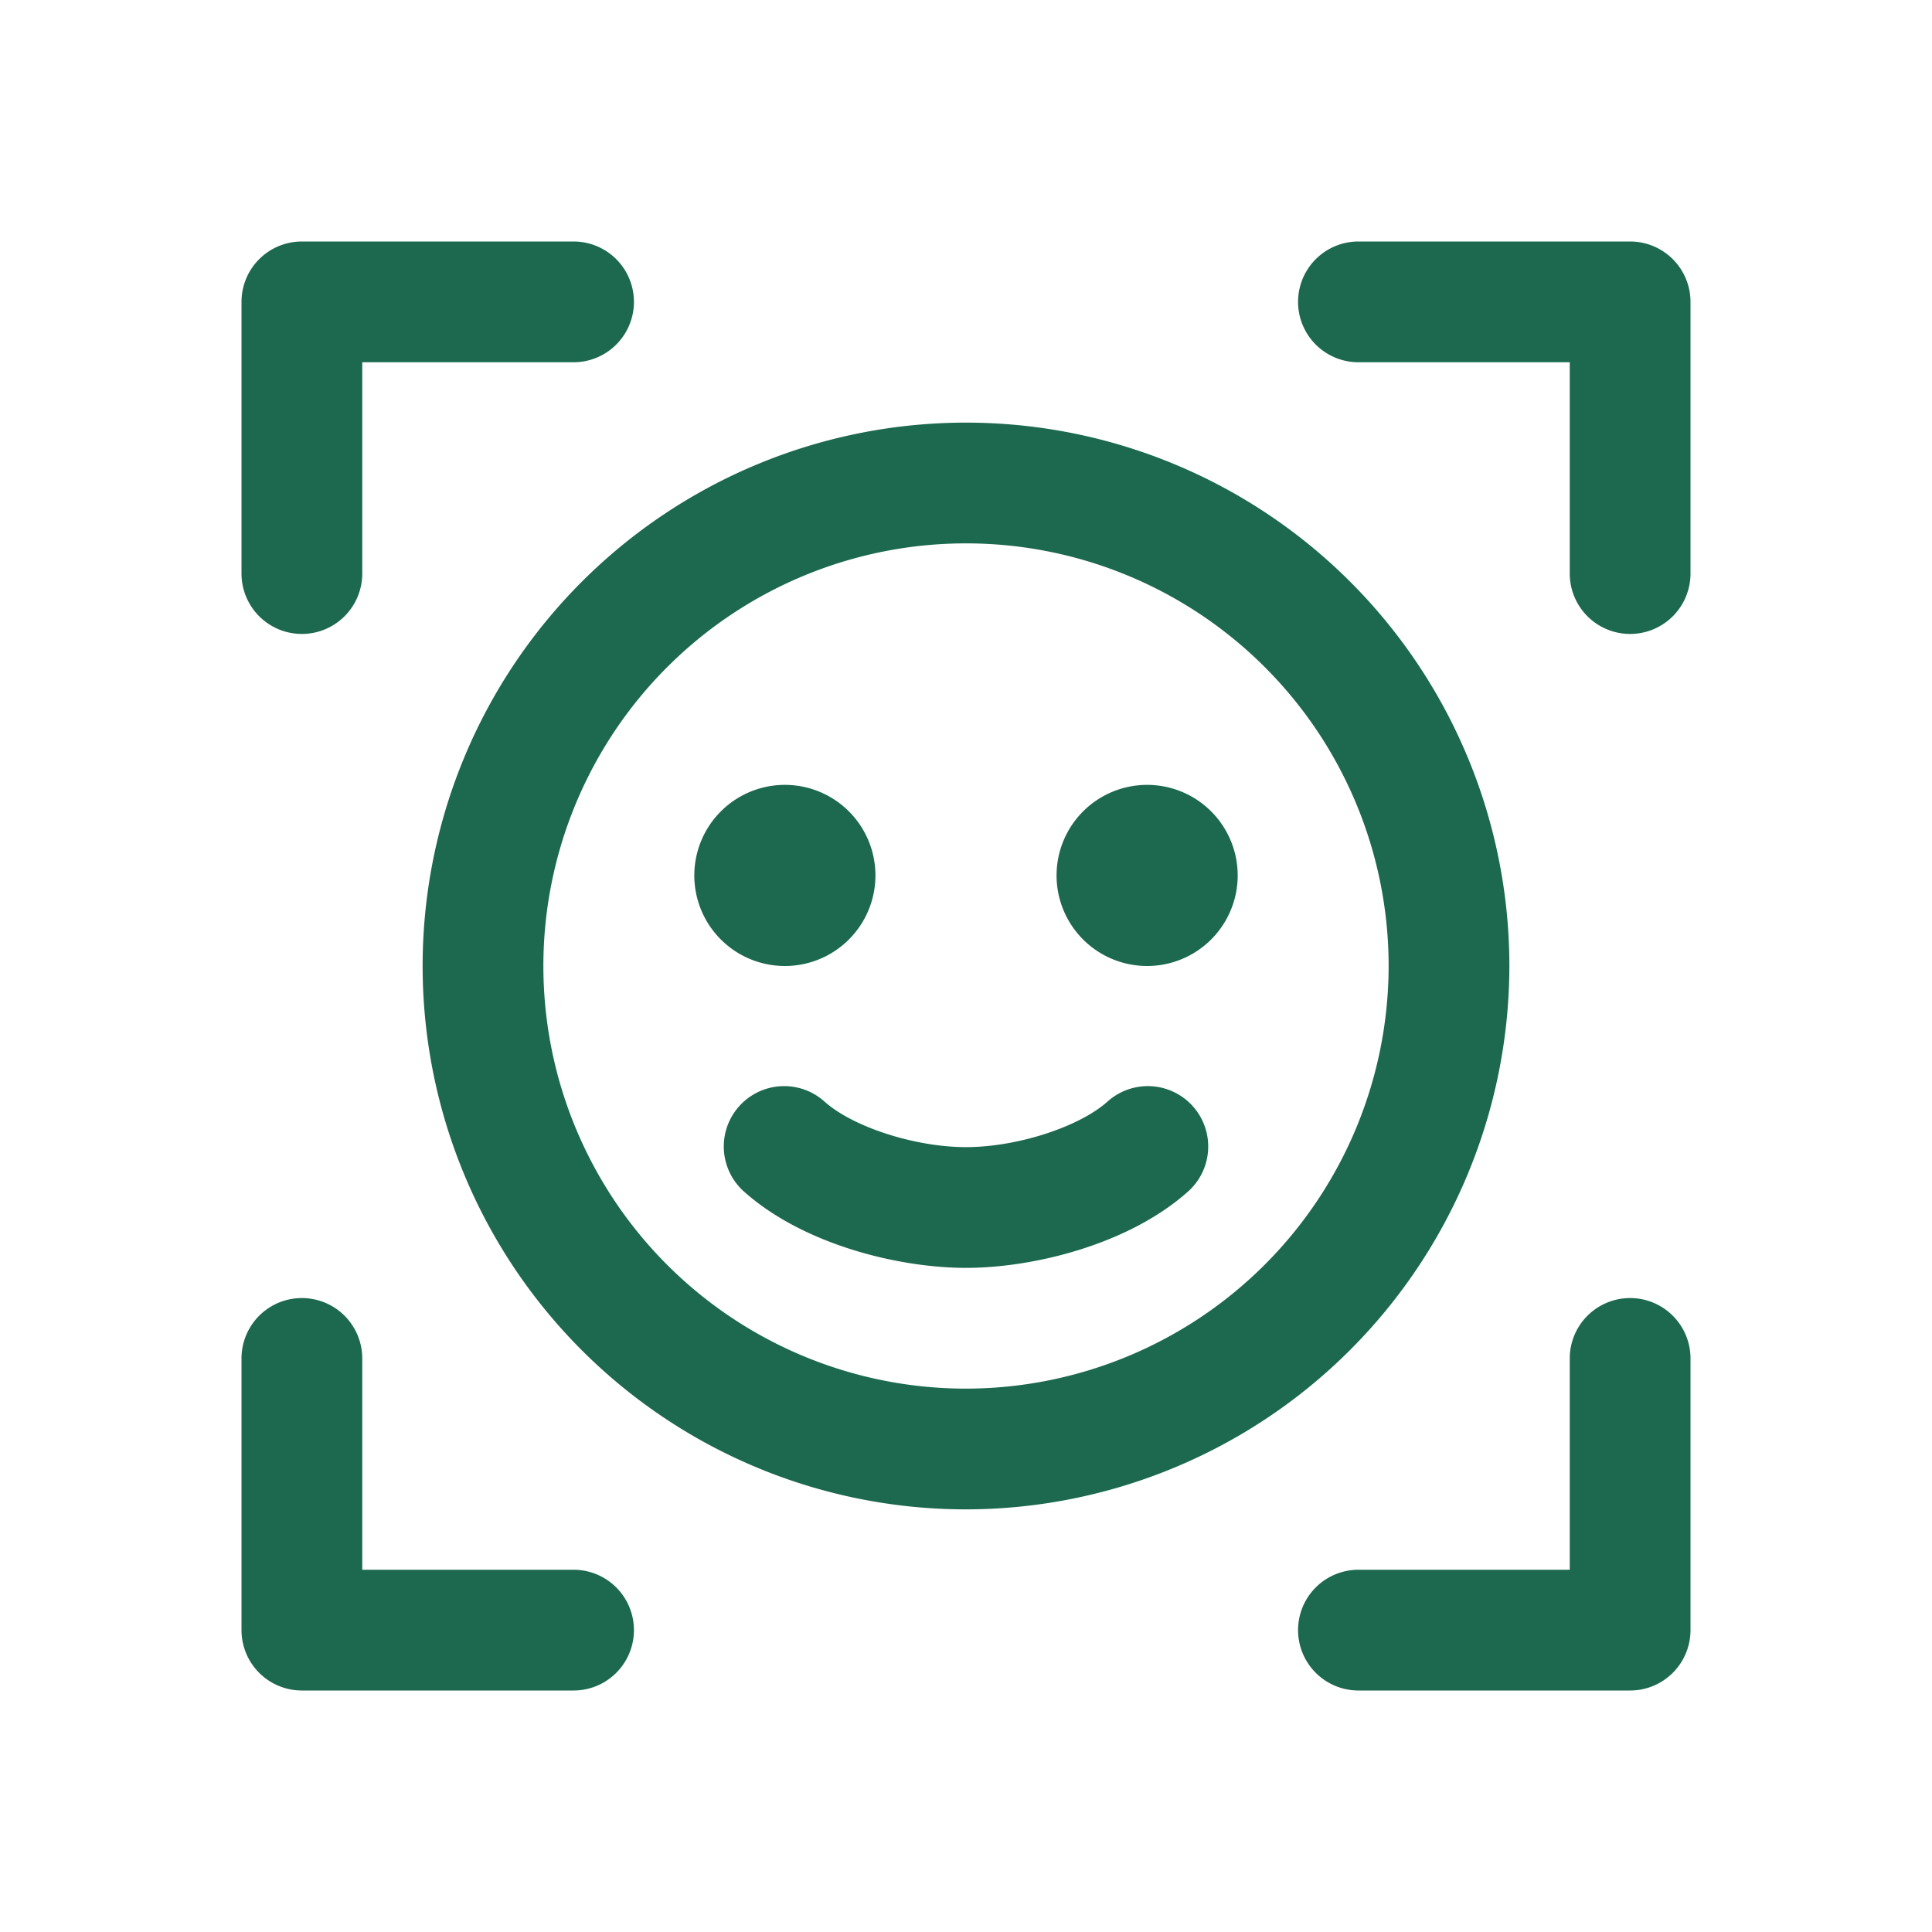 <svg xmlns="http://www.w3.org/2000/svg" viewBox="0 0 256 256" fill="#1C694F"><path d="M224,40V76a8,8,0,0,1-16,0V48H180a8,8,0,0,1,0-16h36A8,8,0,0,1,224,40Zm-8,132a8,8,0,0,0-8,8v28H180a8,8,0,0,0,0,16h36a8,8,0,0,0,8-8V180A8,8,0,0,0,216,172ZM76,208H48V180a8,8,0,0,0-16,0v36a8,8,0,0,0,8,8H76a8,8,0,0,0,0-16ZM40,84a8,8,0,0,0,8-8V48H76a8,8,0,0,0,0-16H40a8,8,0,0,0-8,8V76A8,8,0,0,0,40,84Zm88,116a72,72,0,1,1,72-72A72.08,72.08,0,0,1,128,200Zm56-72a56,56,0,1,0-56,56A56.06,56.06,0,0,0,184,128Zm-68-12a12,12,0,1,0-12,12A12,12,0,0,0,116,116Zm36-12a12,12,0,1,0,12,12A12,12,0,0,0,152,104Zm-5.29,42c-3.81,3.37-12,6-18.71,6s-14.9-2.63-18.71-6a8,8,0,1,0-10.58,12c7.83,6.91,20.35,10,29.29,10s21.46-3.09,29.29-10a8,8,0,1,0-10.58-12Z"/></svg>